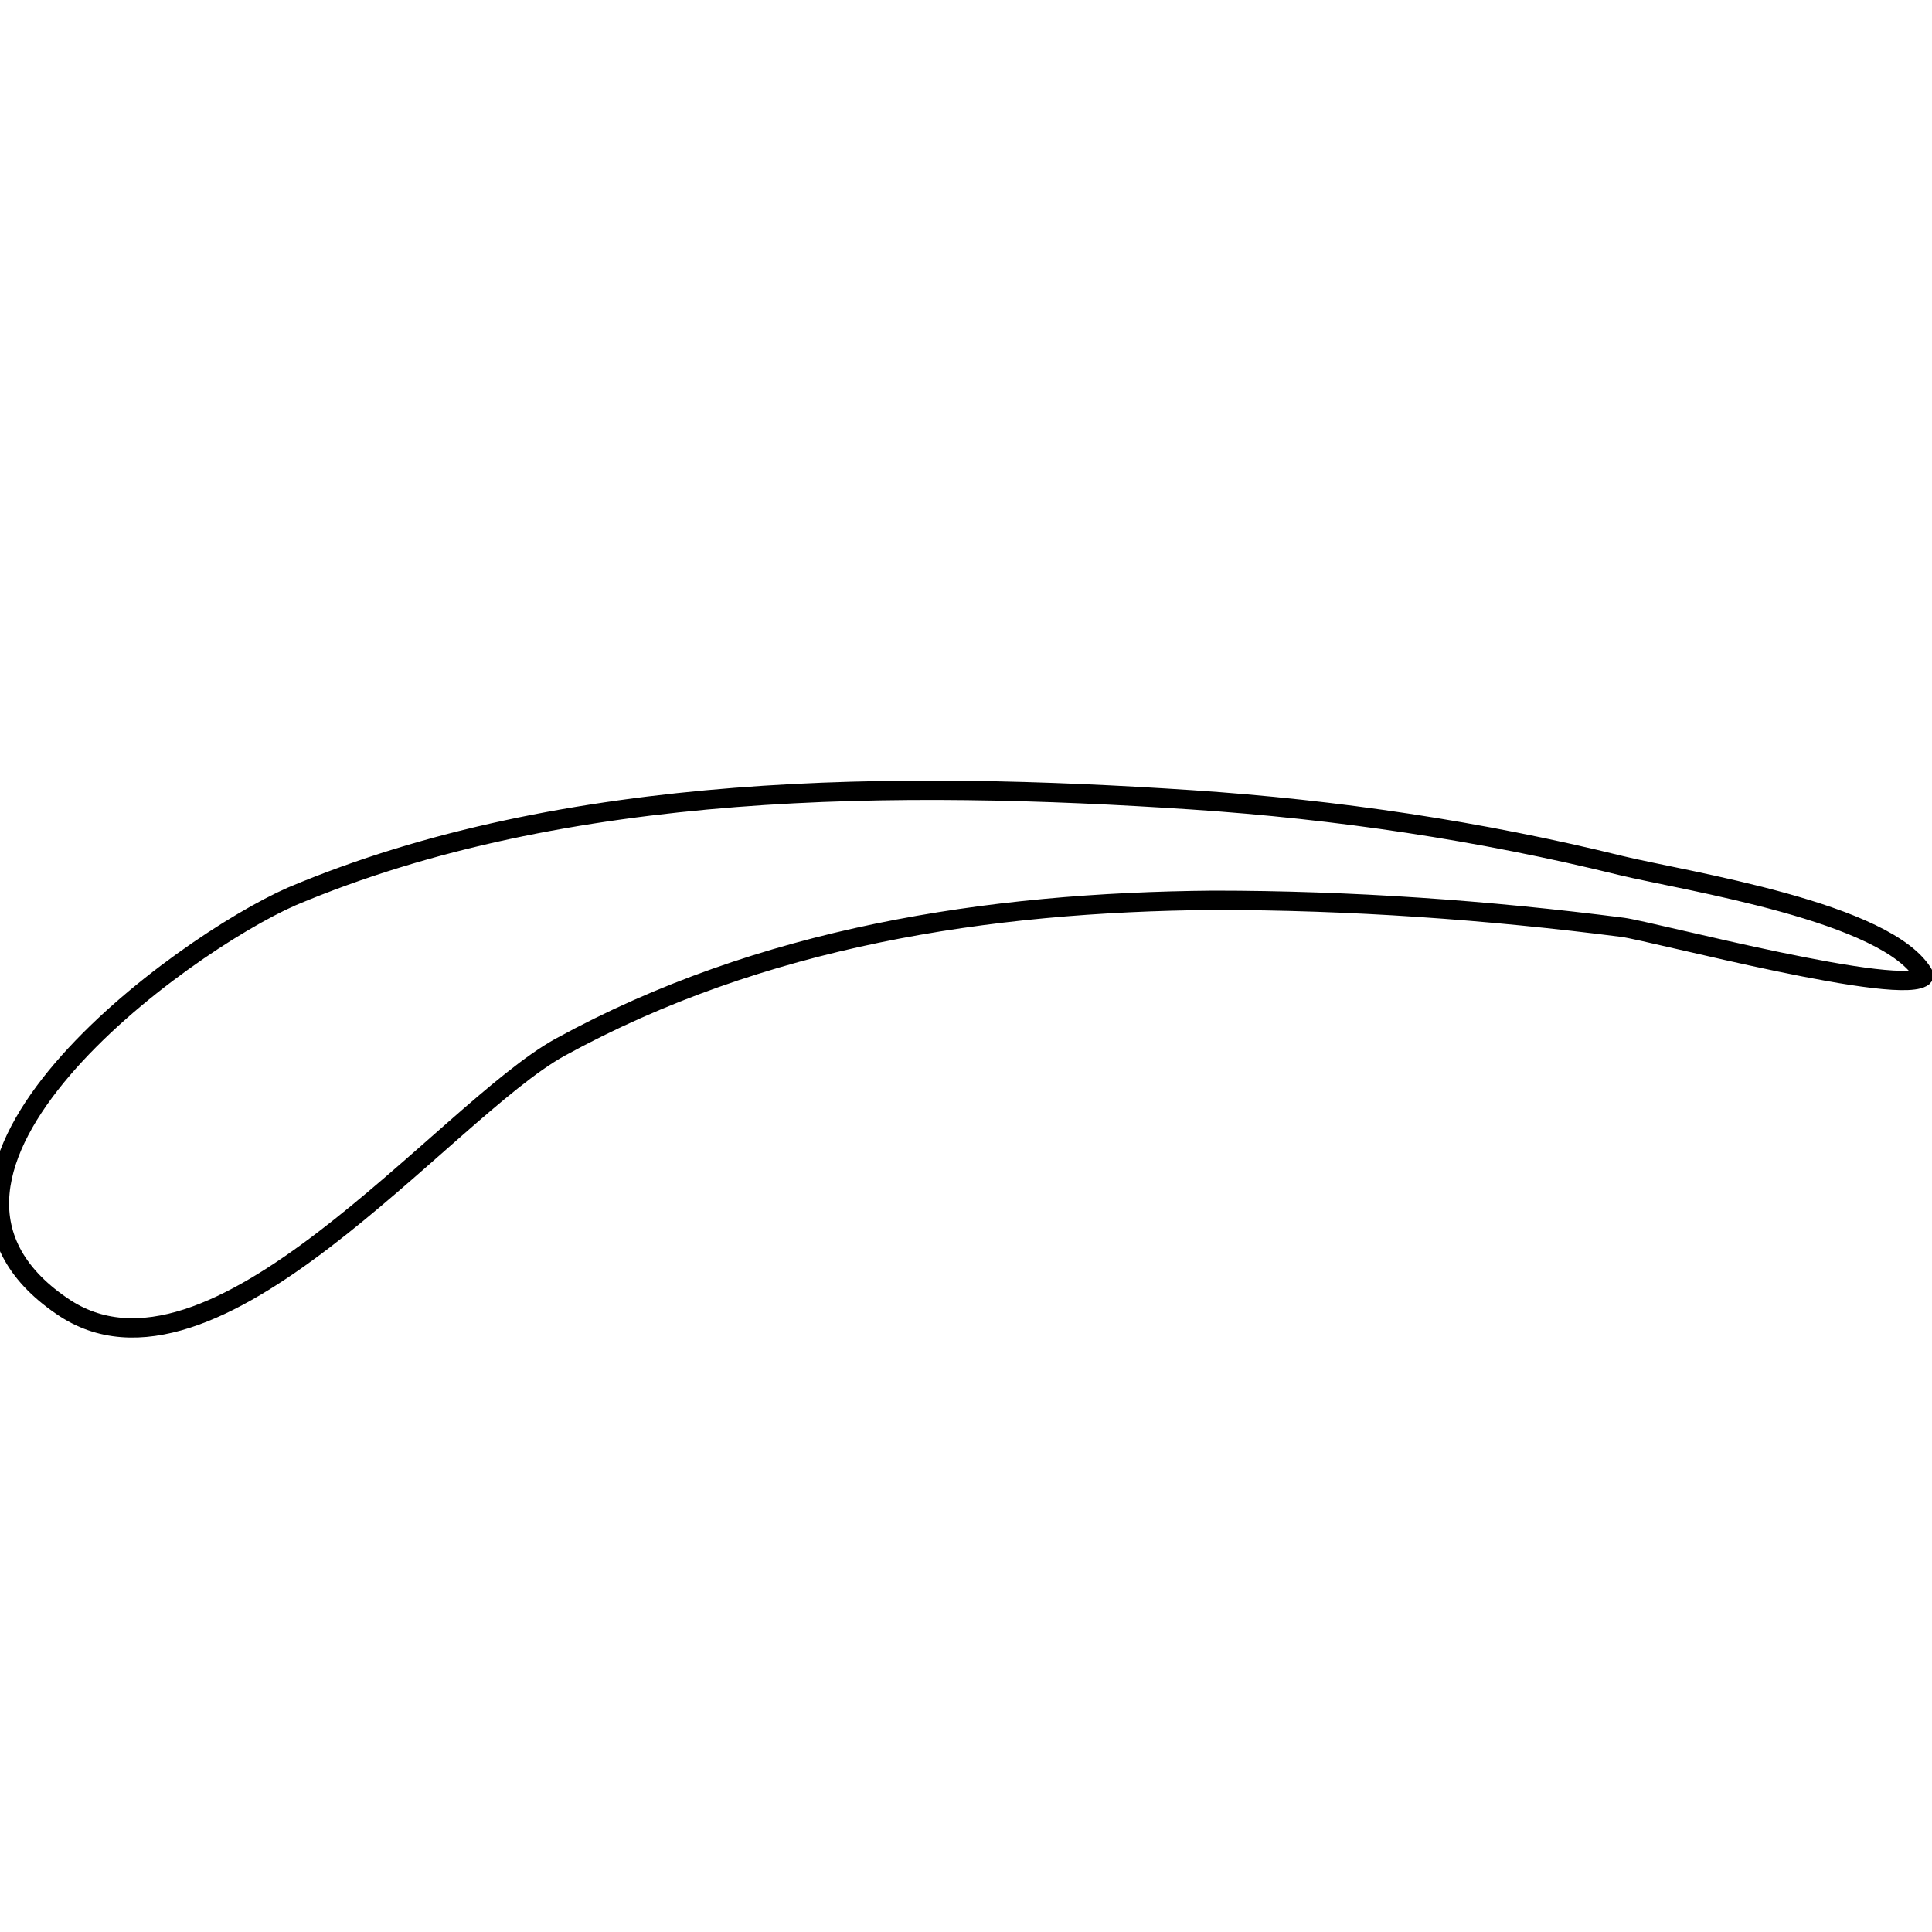 <?xml version="1.0" encoding="utf-8"?>
<!-- Generator: Adobe Illustrator 22.0.1, SVG Export Plug-In . SVG Version: 6.00 Build 0)  -->
<svg version="1.1" id="Calque_1" xmlns="http://www.w3.org/2000/svg" xmlns:xlink="http://www.w3.org/1999/xlink" x="0px" y="0px"
	 viewBox="0 0 100 100" style="enable-background:new 0 0 100 100;" xml:space="preserve">
<style type="text/css">
	.st0{fill:none;stroke:#000000;}
</style>
<path class="st0" d="M15.1,46.4c14.2-6,31.5-6,46.6-5c7.5,0.5,14.9,1.6,22.2,3.4c3.3,0.8,13.9,2.4,15.7,5.7
	c-0.9,1.2-14.1-2.3-15.6-2.5c-7-0.9-14.1-1.4-21.2-1.4c-11.7,0.1-23.4,1.9-33.8,7.6c-6,3.3-18,18.8-25.8,13.4
	C-6.9,60.7,9.4,48.9,15.1,46.4z"/>
</svg>
